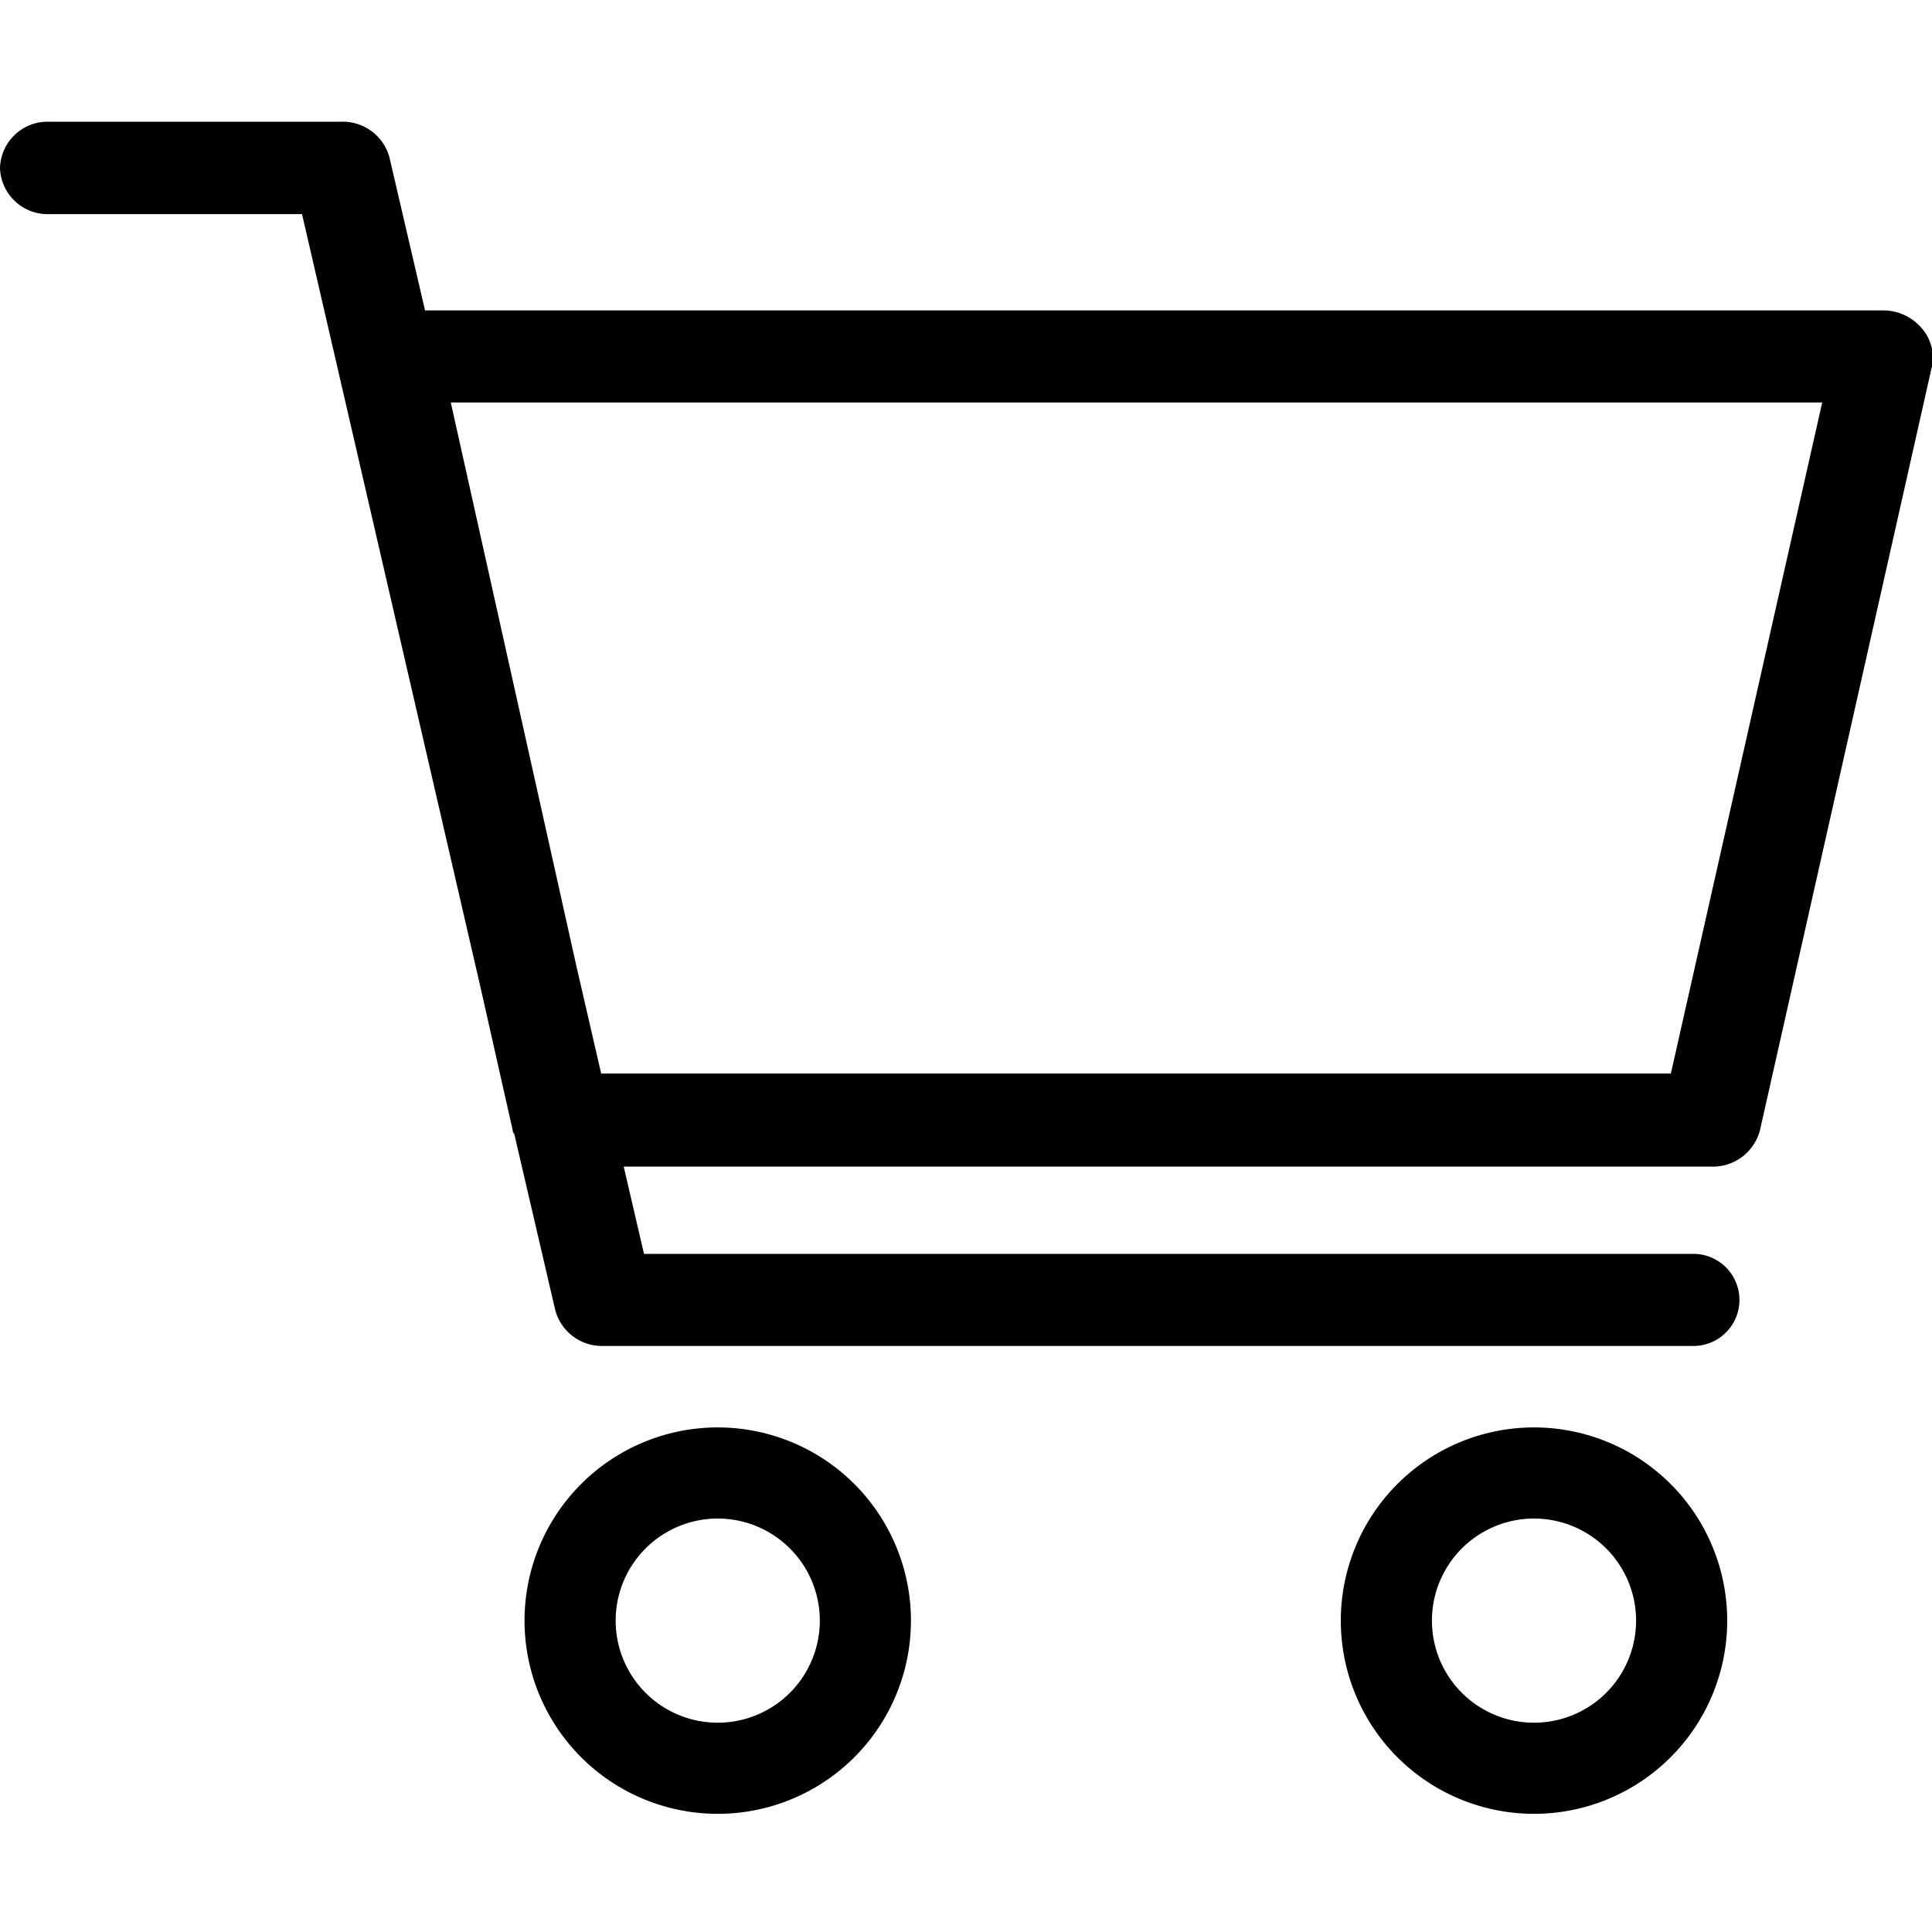 <svg class="icon__svg" preserveAspectRatio="xMidYMid meet" viewBox="0 0 60 60" xmlns="http://www.w3.org/2000/svg" xmlns:xlink="http://www.w3.org/1999/xlink" version="1.1">
  <title>cart</title>
  <g id="icon_cart">
    <path class="cls-1" d="M59.66,10.17a1.56,1.56,0,0,0-1.19-.53H13.2L12.1,4.91a1.5,1.5,0,0,0-1.49-1.13H1.53A1.48,1.48,0,0,0,0,5.21,1.48,1.48,0,0,0,1.53,6.65H9.38l5.54,24,1,4.44s0,.08.05.12l1.27,5.46a1.5,1.5,0,0,0,1.49,1.13H52.59a1.43,1.43,0,1,0,0-2.86H20l-.63-2.71h33.8a1.51,1.51,0,0,0,1.49-1.14L60,11.37A1.38,1.38,0,0,0,59.66,10.17ZM51.89,33.34H18.67l-.75-3.25L14,12.5H56.59Z"/>
    <path class="cls-1" d="M22.29,44.33a6,6,0,1,0,6,6A6,6,0,0,0,22.29,44.33Zm0,9.17a3.17,3.17,0,1,1,3.17-3.17A3.17,3.17,0,0,1,22.29,53.5Z"/>
    <path class="cls-1" d="M47.64,44.33a6,6,0,1,0,6,6A6,6,0,0,0,47.64,44.33Zm0,9.17a3.17,3.17,0,1,1,3.17-3.17A3.17,3.17,0,0,1,47.64,53.5Z"/>
  </g>
</svg>
